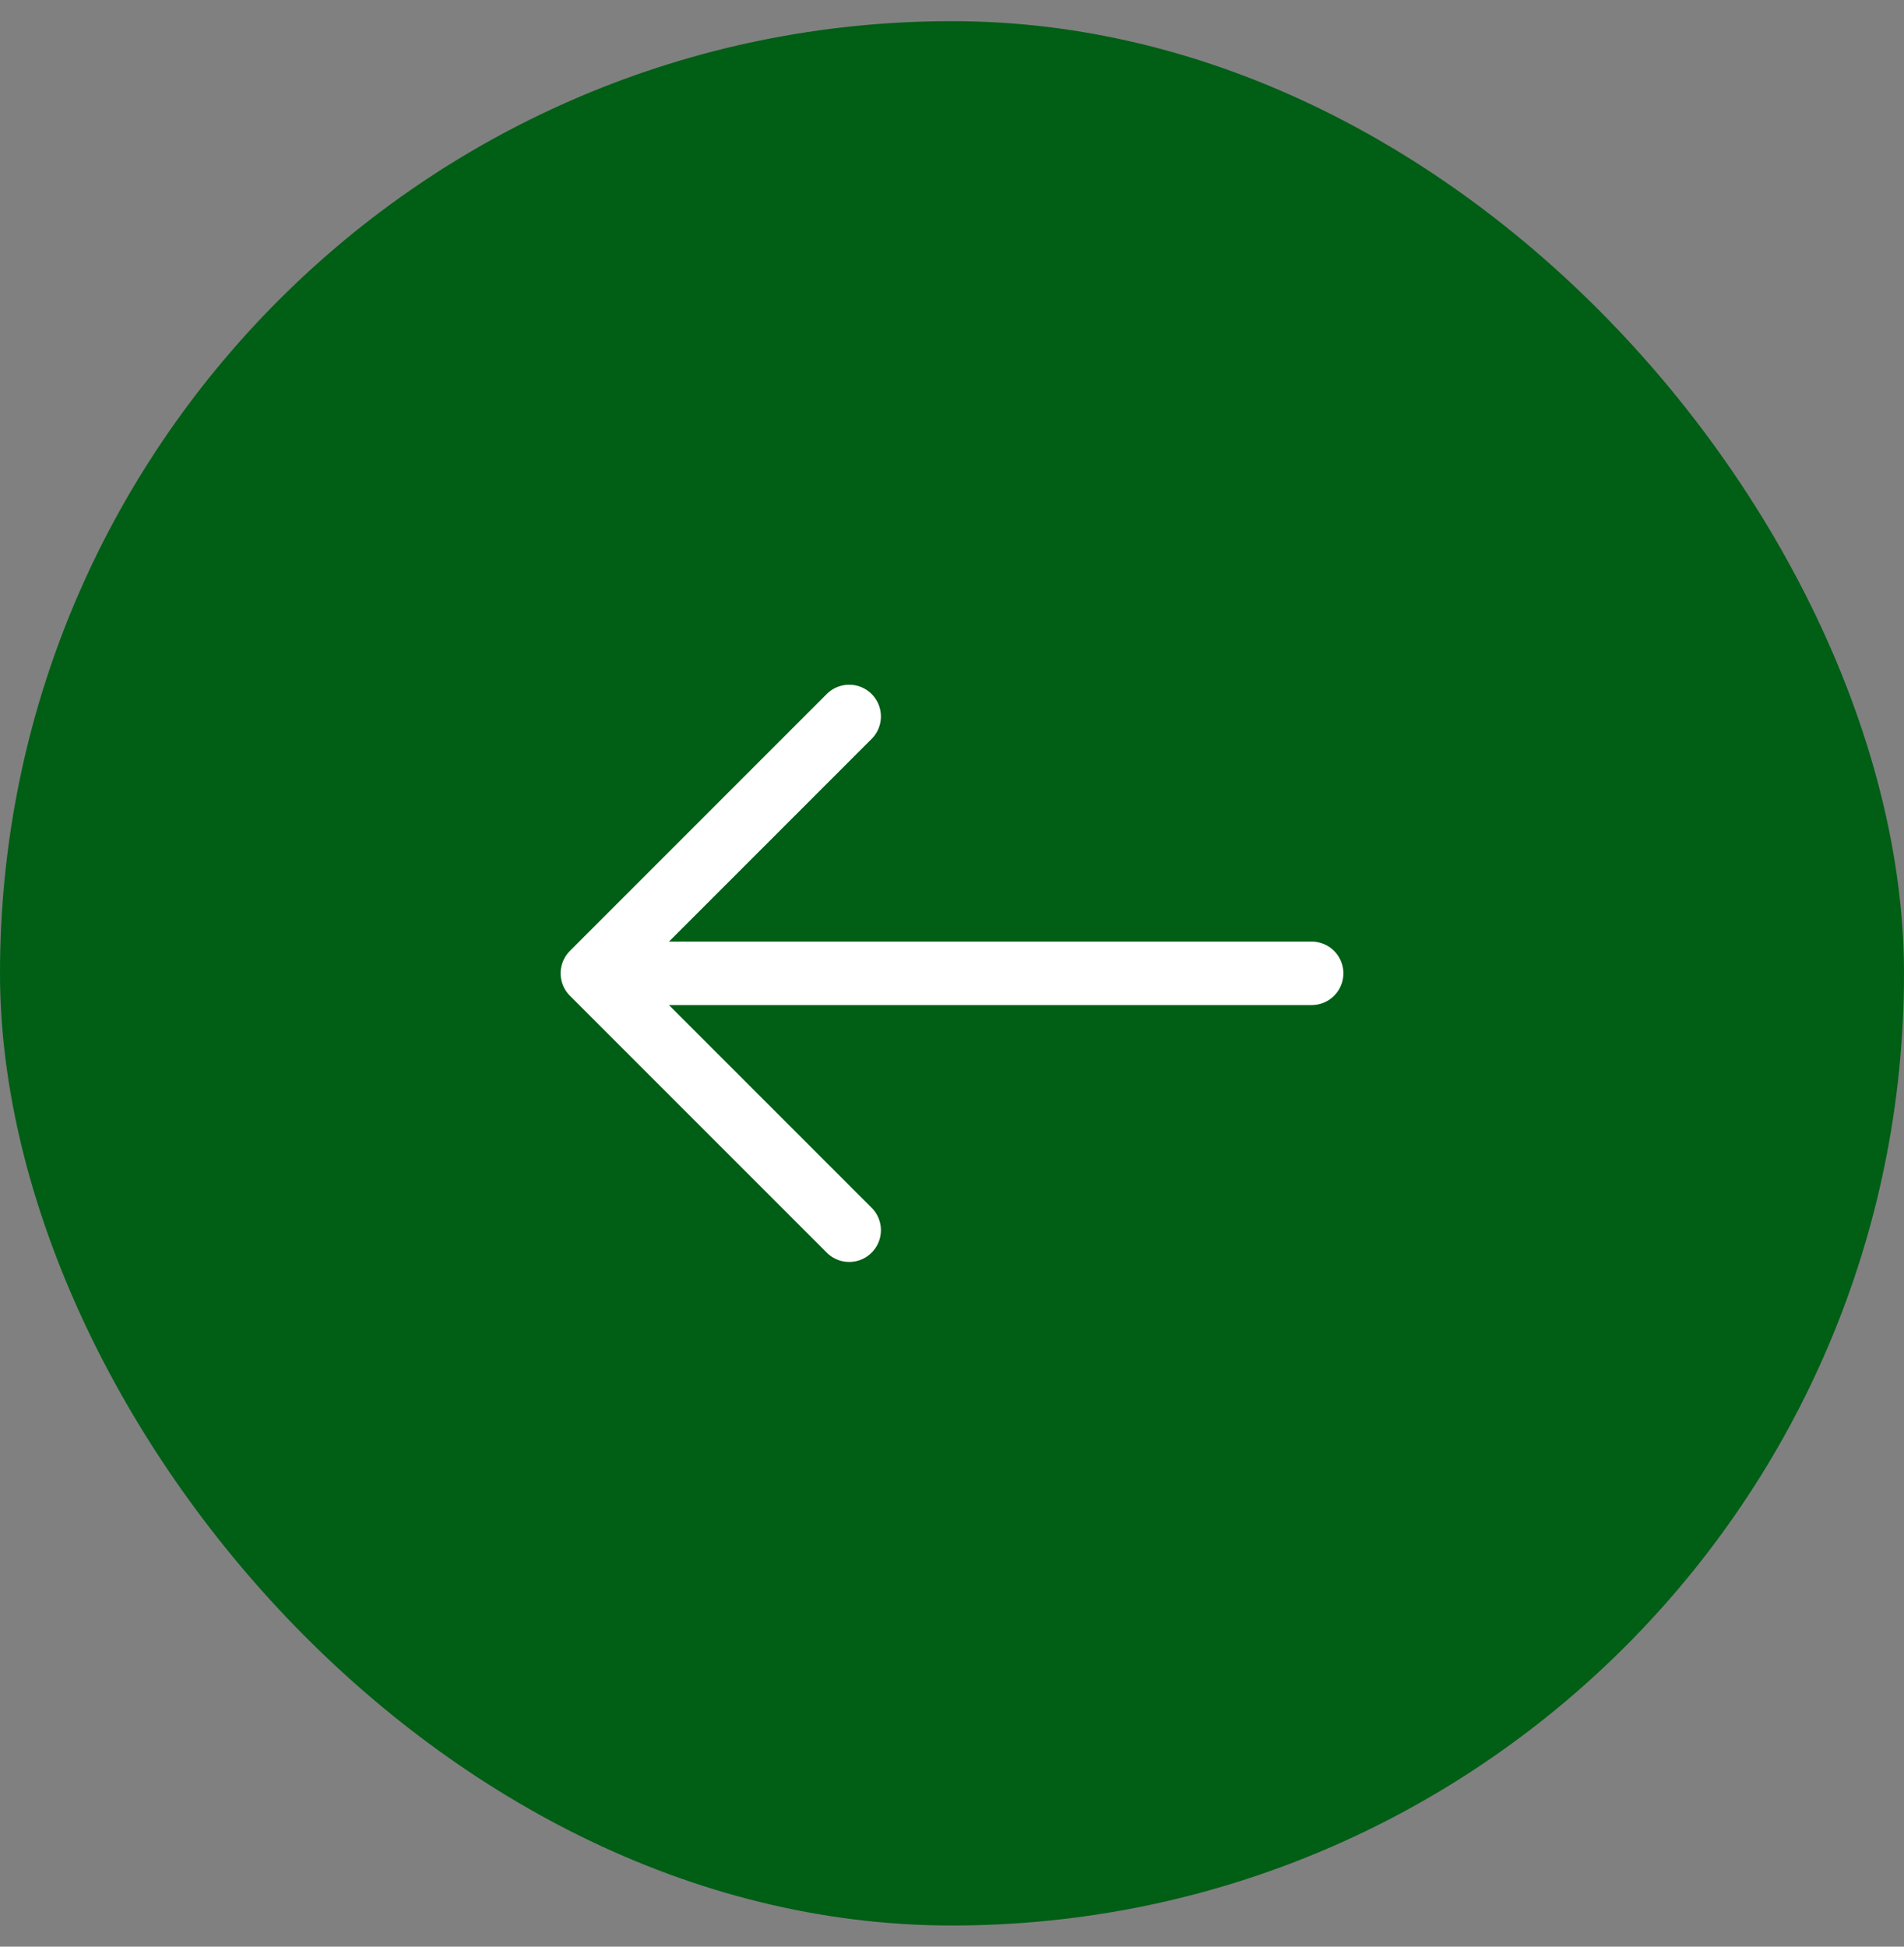 <svg width="45" height="46" viewBox="0 0 45 46" fill="none" xmlns="http://www.w3.org/2000/svg">
<rect x="0" y="0" width="45" height="46" fill="#808080" stroke="none"/>
<rect x="45" y="45.5" width="45" height="45" rx="22.5" transform="rotate(180 45 45.5)" fill="#005E15"/>
<path d="M20.07 16.93L14 23L20.07 29.07" stroke="white" stroke-width="1.5" stroke-miterlimit="10" stroke-linecap="round" stroke-linejoin="round"/>
<path d="M31 23L14.17 23" stroke="white" stroke-width="1.5" stroke-miterlimit="10" stroke-linecap="round" stroke-linejoin="round"/>
</svg>
